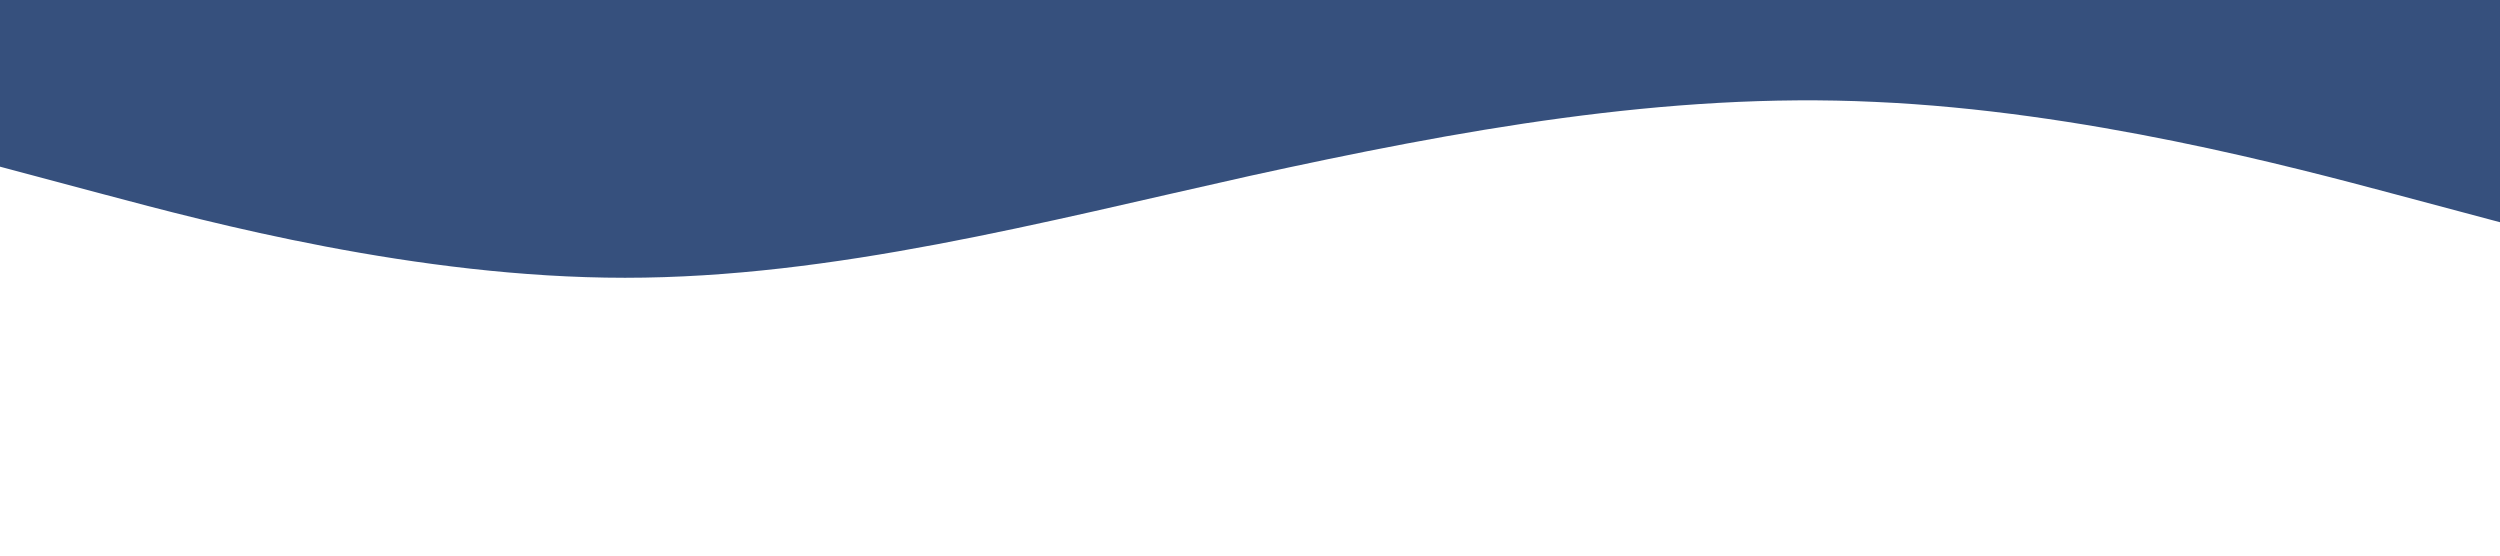 <svg xmlns="http://www.w3.org/2000/svg" viewBox="0 0 1440 320"><path fill="#36507d" fill-opacity="1" d="M0,96L60,112C120,128,240,160,360,160C480,160,600,128,720,101.3C840,75,960,53,1080,58.7C1200,64,1320,96,1380,112L1440,128L1440,0L1380,0C1320,0,1200,0,1080,0C960,0,840,0,720,0C600,0,480,0,360,0C240,0,120,0,60,0L0,0Z"></path></svg>